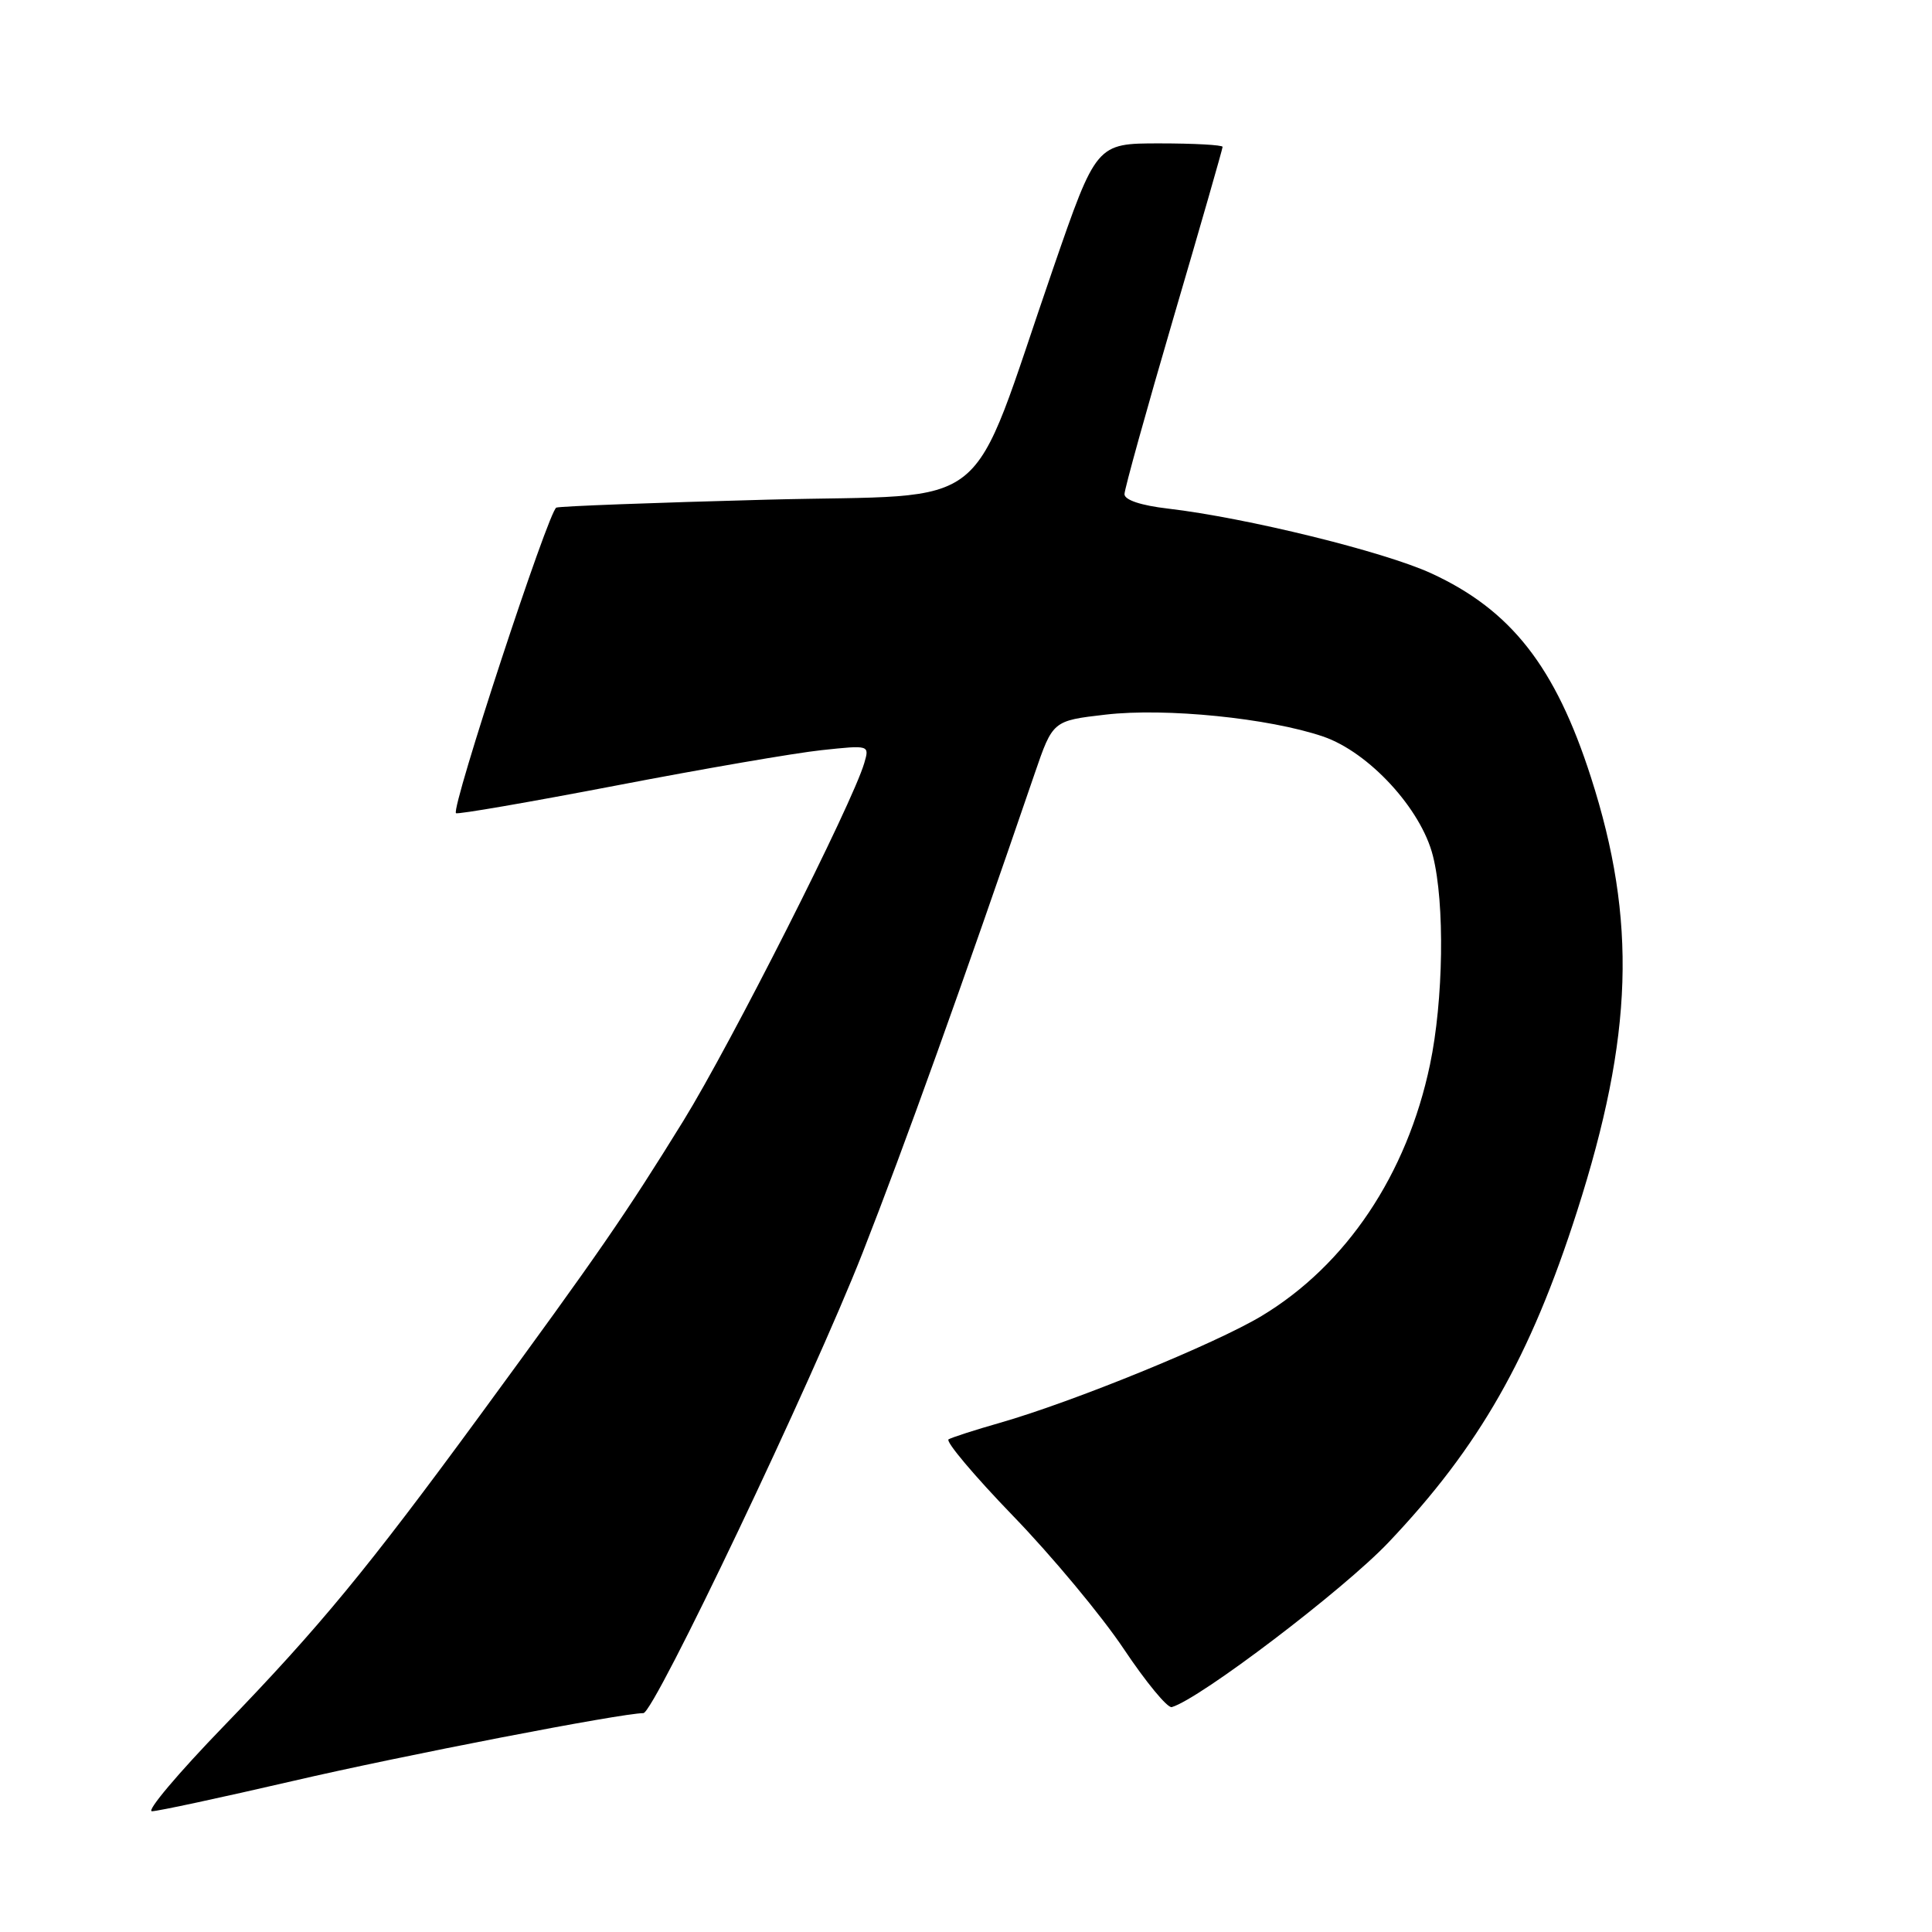 <?xml version="1.0" encoding="UTF-8" standalone="no"?>
<!DOCTYPE svg PUBLIC "-//W3C//DTD SVG 1.1//EN" "http://www.w3.org/Graphics/SVG/1.1/DTD/svg11.dtd" >
<svg xmlns="http://www.w3.org/2000/svg" xmlns:xlink="http://www.w3.org/1999/xlink" version="1.1" viewBox="0 0 256 256">
 <g >
 <path fill="currentColor"
d=" M 38.81 235.99 C 53.21 232.64 82.37 227.00 85.25 227.00 C 86.67 227.00 107.64 182.97 114.30 166.00 C 119.85 151.85 127.42 130.78 137.10 102.50 C 139.50 95.50 139.50 95.50 146.50 94.69 C 154.45 93.77 168.14 95.15 175.31 97.59 C 181.38 99.66 188.31 107.18 189.87 113.41 C 191.46 119.69 191.27 132.56 189.48 141.07 C 186.43 155.62 178.39 167.61 167.19 174.36 C 161.05 178.06 142.20 185.75 132.50 188.53 C 129.20 189.47 126.14 190.46 125.69 190.72 C 125.25 190.98 129.09 195.54 134.22 200.85 C 139.36 206.16 145.97 214.10 148.91 218.50 C 151.85 222.90 154.71 226.37 155.27 226.20 C 159.01 225.11 178.03 210.65 183.97 204.39 C 196.01 191.72 202.78 179.84 208.97 160.50 C 216.42 137.24 216.91 121.98 210.81 103.00 C 206.10 88.34 200.23 80.84 189.65 75.97 C 183.39 73.09 165.17 68.61 154.75 67.39 C 151.20 66.98 149.00 66.25 149.00 65.48 C 149.00 64.80 151.93 54.27 155.50 42.08 C 159.08 29.89 162.00 19.71 162.00 19.46 C 162.00 19.21 158.24 19.00 153.64 19.00 C 145.27 19.00 145.27 19.00 139.52 35.65 C 128.07 68.81 132.30 65.40 101.61 66.21 C 86.84 66.60 74.29 67.07 73.72 67.26 C 72.72 67.59 59.74 107.08 60.42 107.75 C 60.61 107.94 70.15 106.29 81.63 104.09 C 93.11 101.88 105.36 99.77 108.86 99.40 C 115.22 98.72 115.22 98.72 114.52 101.11 C 112.94 106.50 96.88 138.25 90.56 148.50 C 82.92 160.87 79.33 166.08 63.63 187.50 C 48.64 207.95 42.34 215.59 29.62 228.75 C 23.63 234.94 19.36 240.00 20.13 240.00 C 20.90 240.00 29.30 238.19 38.81 235.99 Z "/>
</g>
</svg>